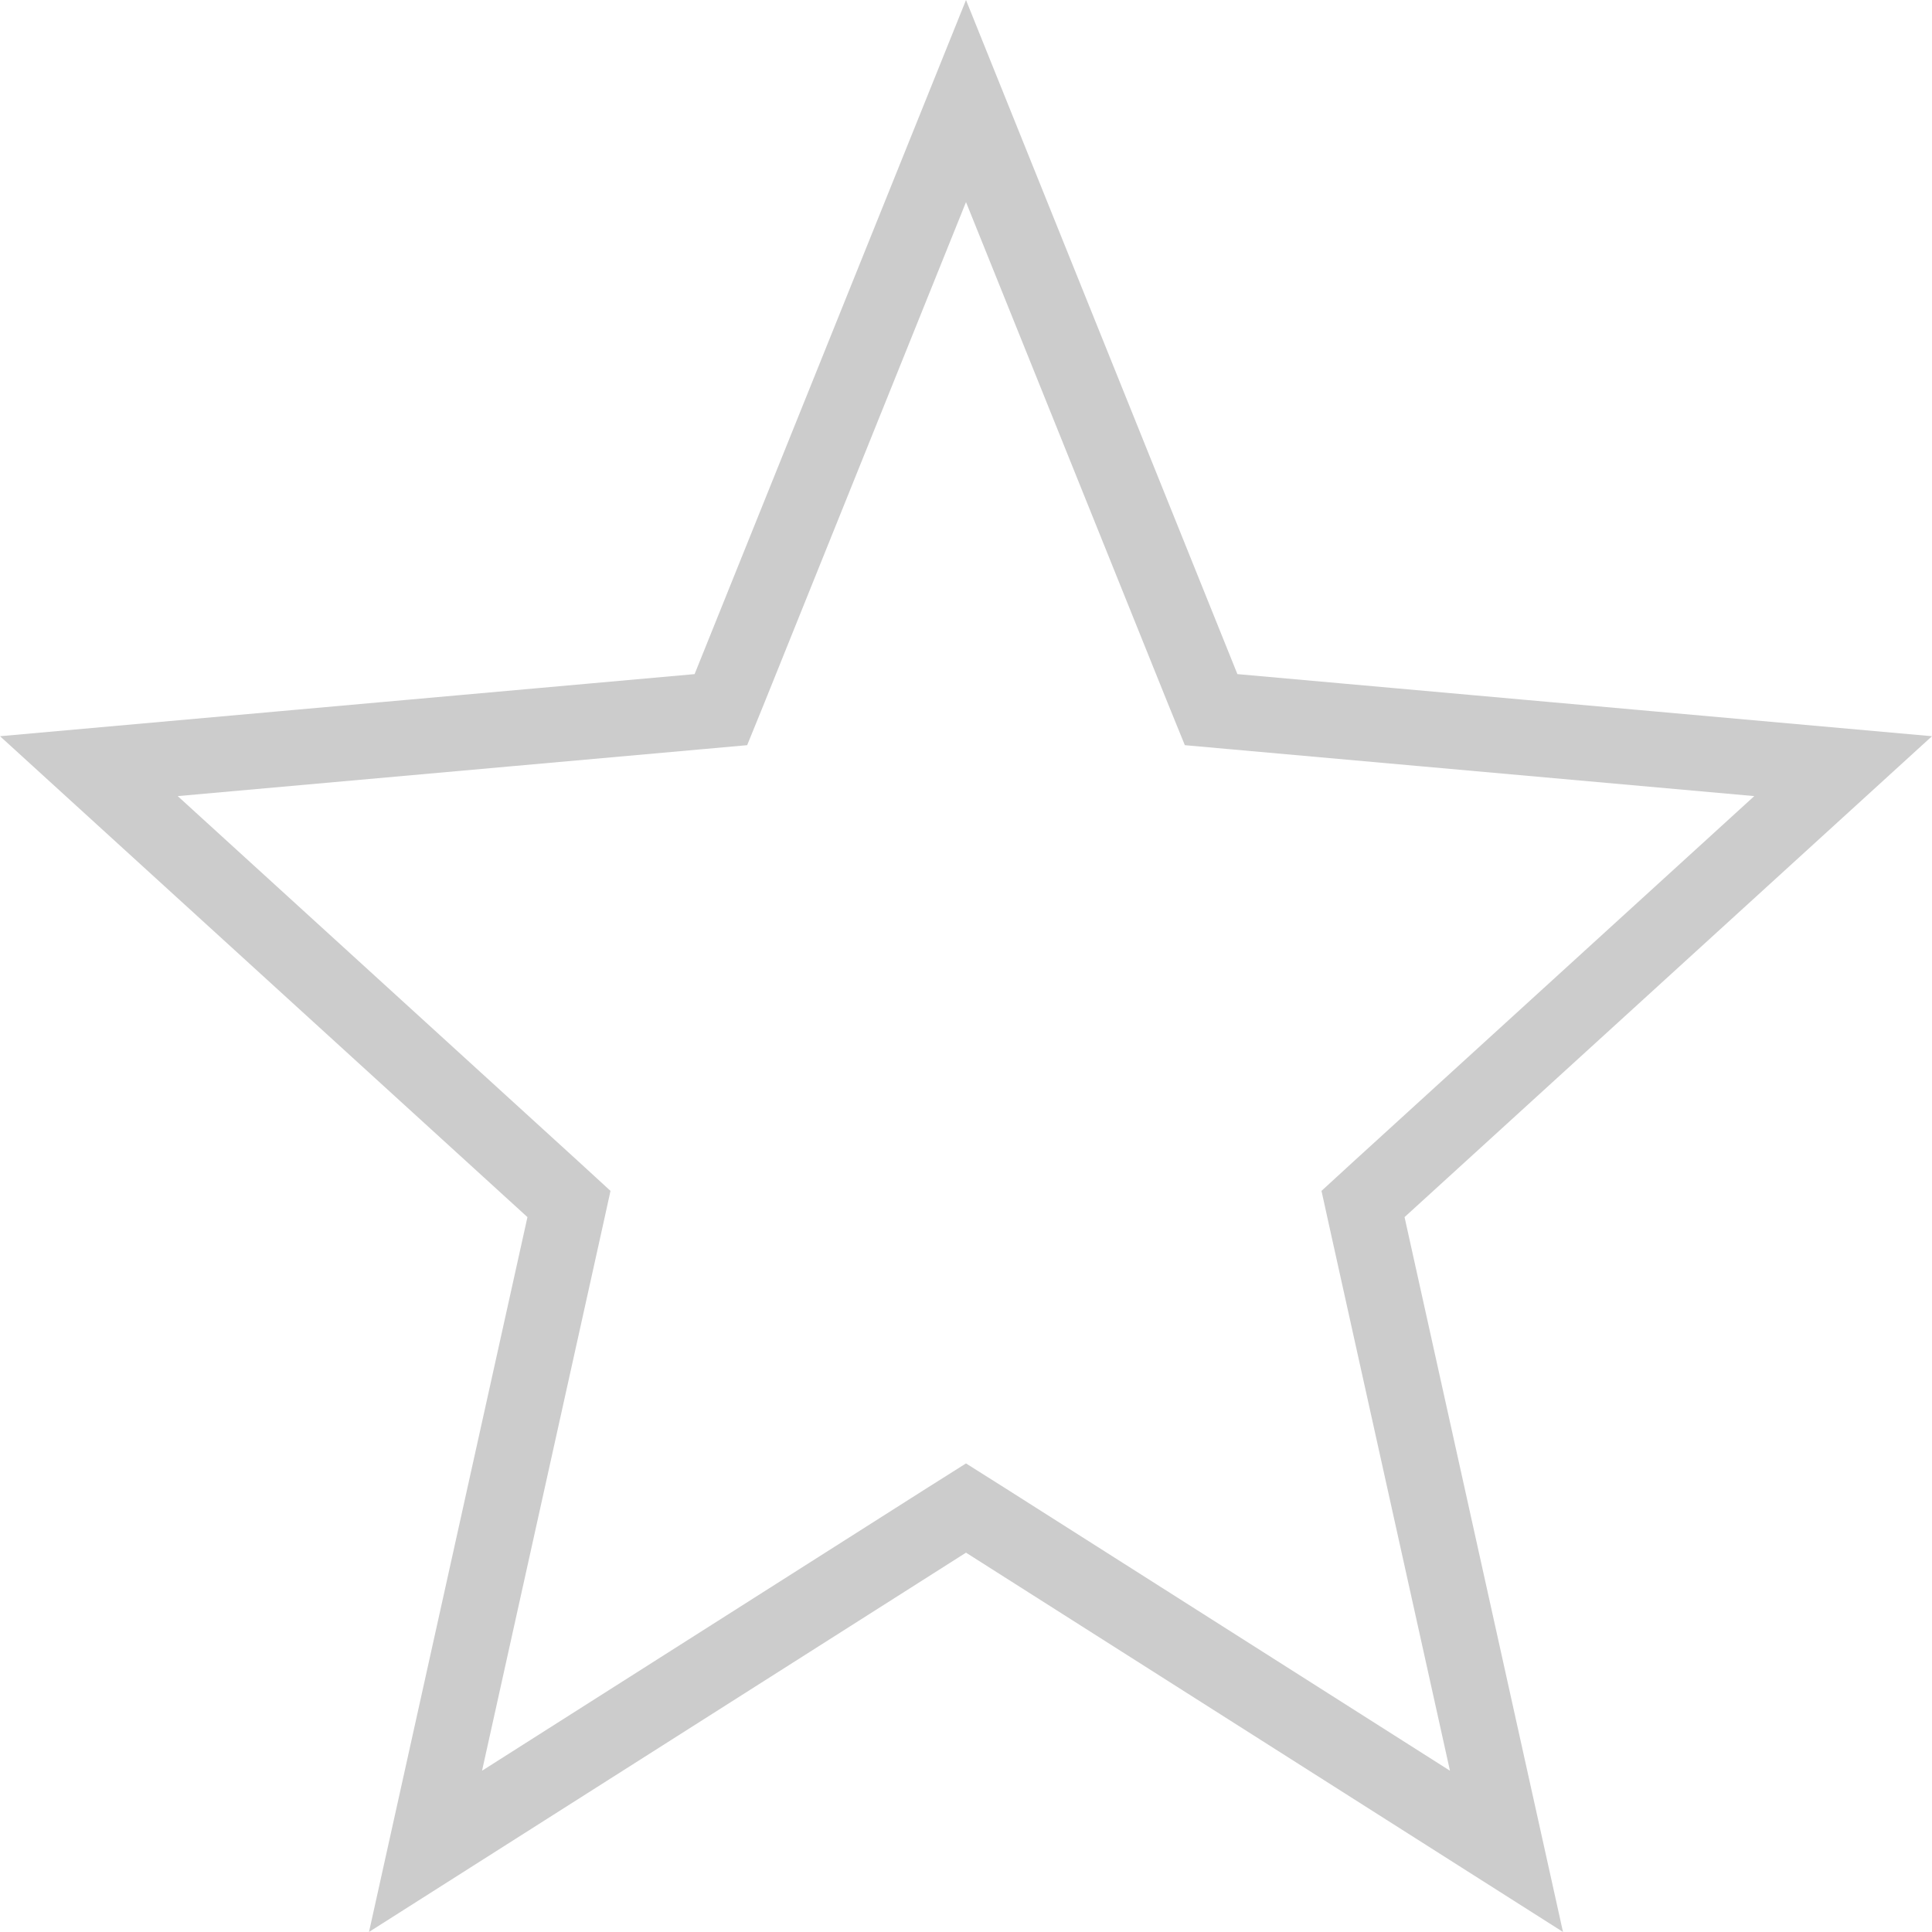 <svg width="16" height="16" viewBox="0 0 16 16" fill="none" xmlns="http://www.w3.org/2000/svg">
<path d="M8.168 12.595L8 12.489L7.832 12.595L3.524 15.332L4.673 10.148L4.712 9.971L4.579 9.849L0.736 6.345L5.78 5.894L5.97 5.877L6.042 5.7L8 0.837L9.958 5.7L10.03 5.877L10.22 5.894L15.264 6.345L11.421 9.849L11.288 9.971L11.327 10.148L12.476 15.332L8.168 12.595Z" stroke="black" stroke-opacity="0.2" stroke-width="0.625"/>
</svg>
